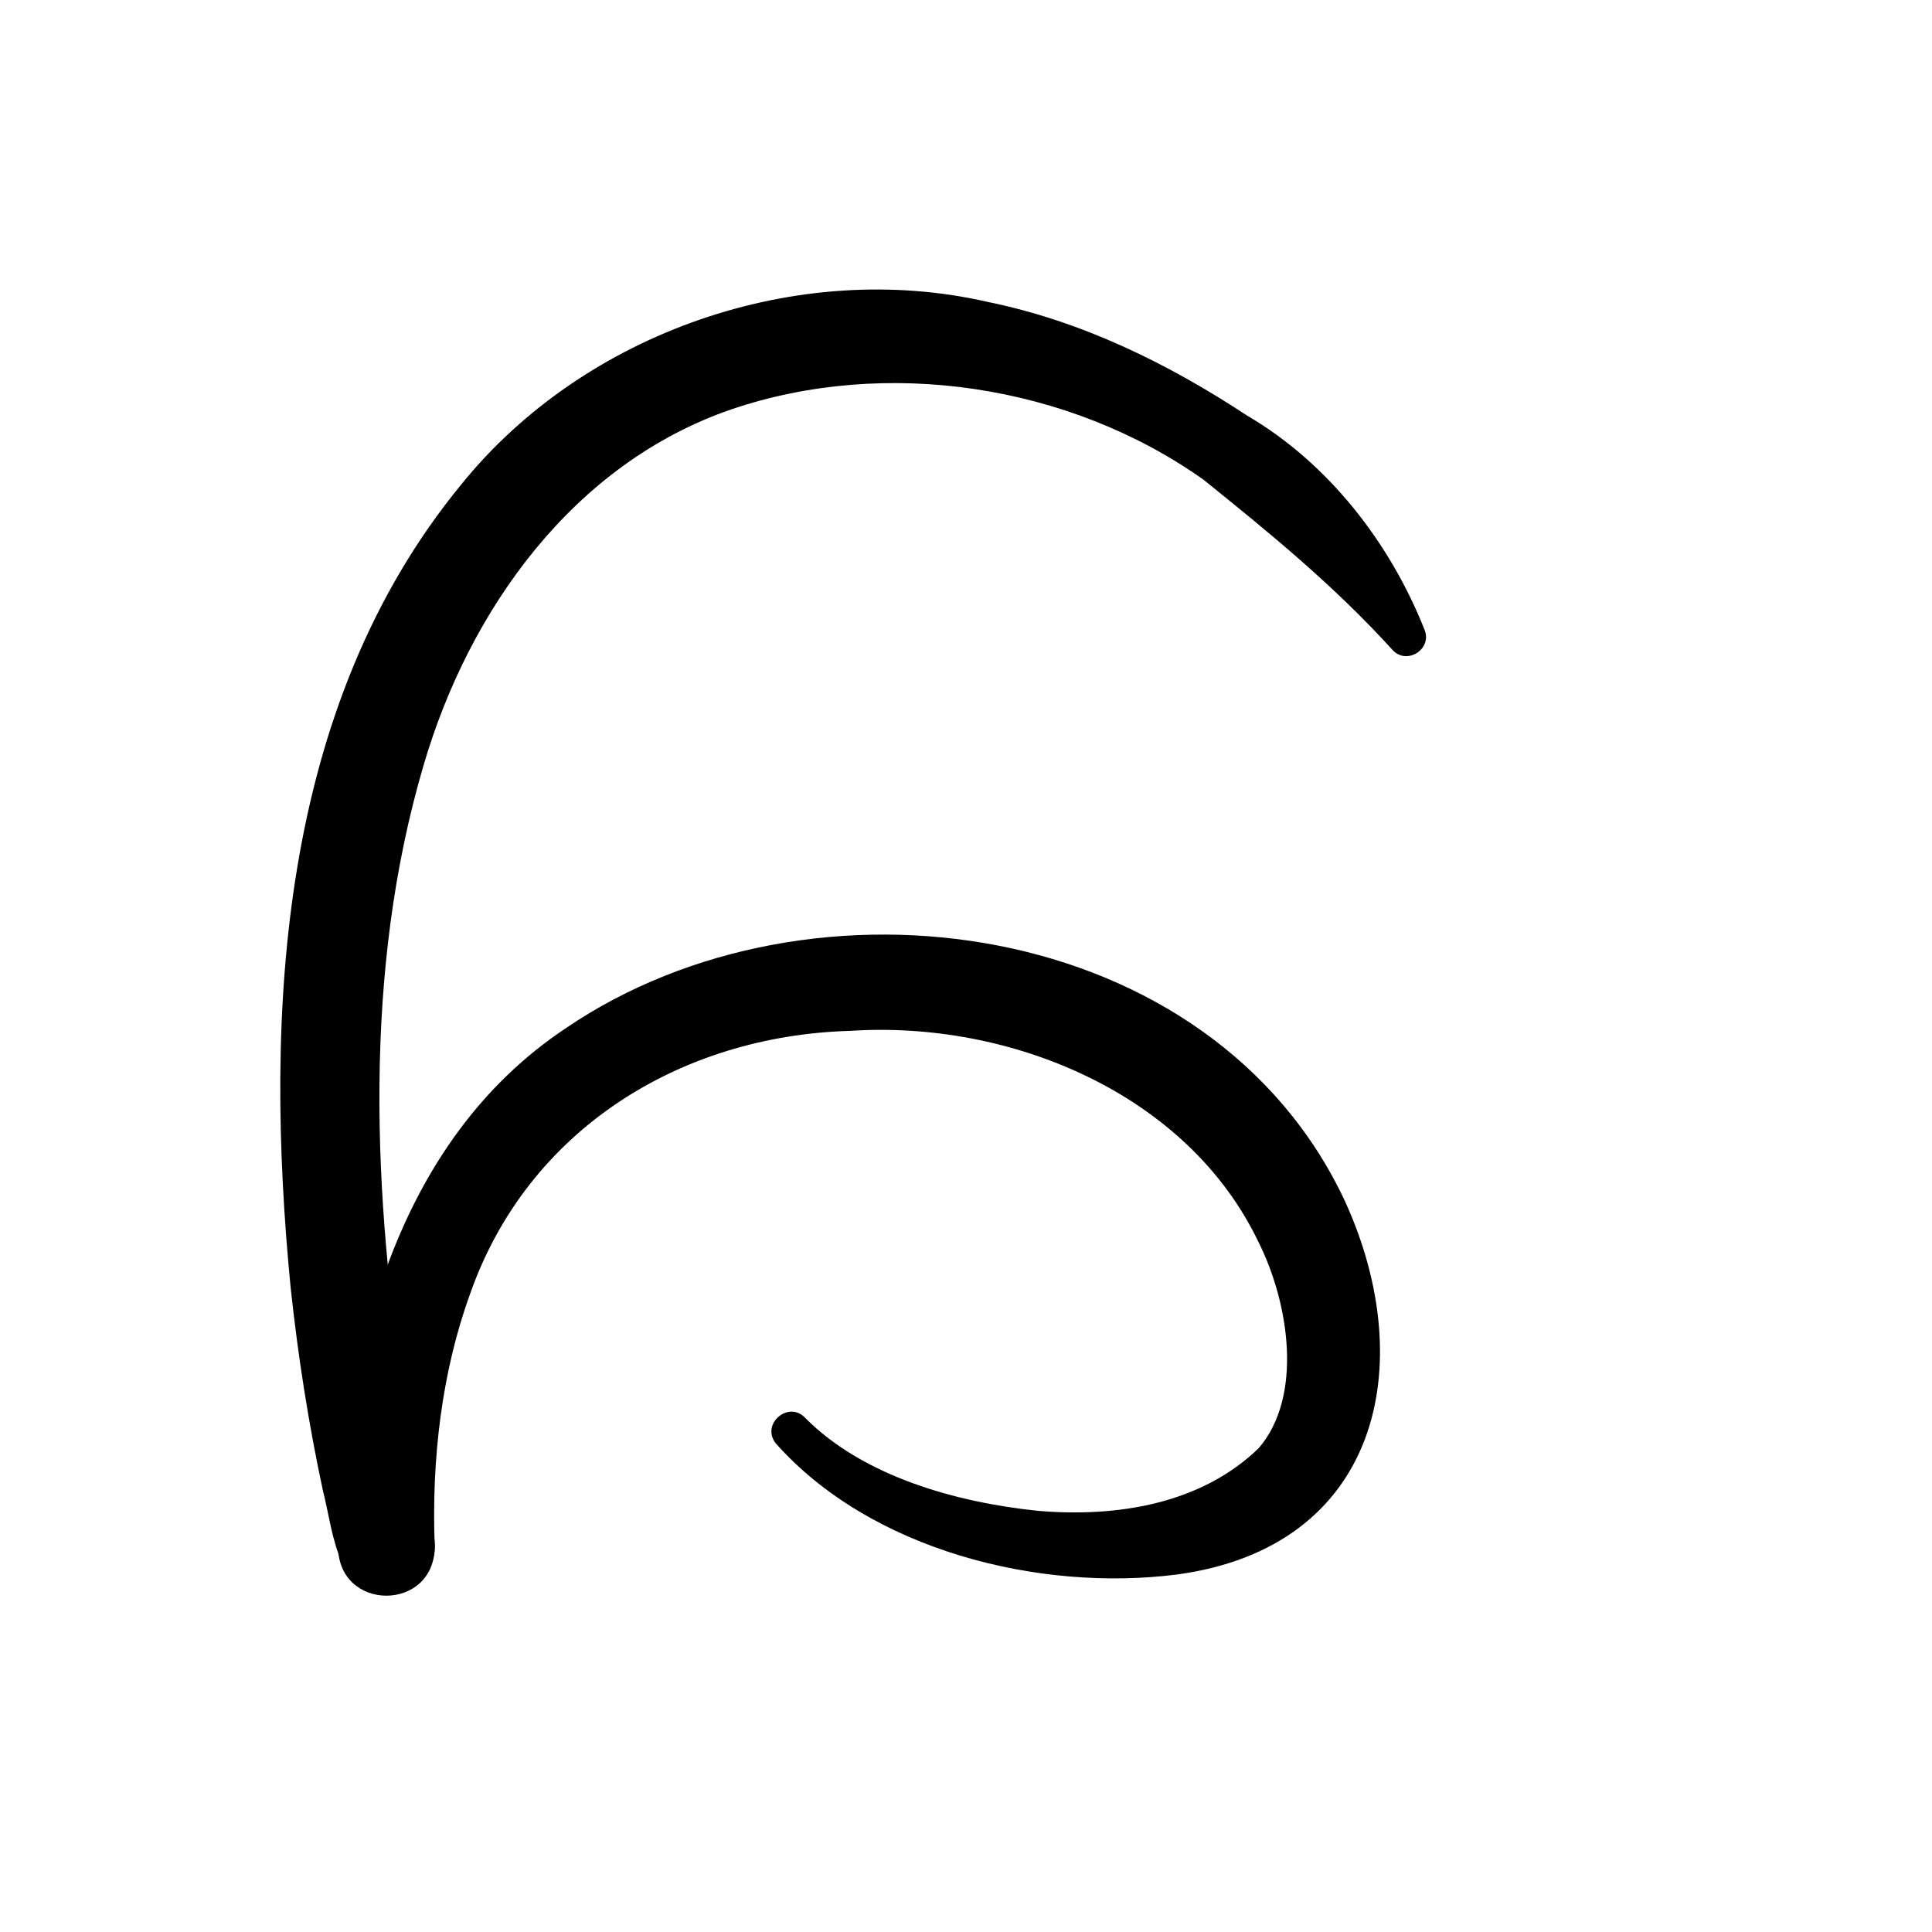 <?xml version="1.0" encoding="UTF-8"?>
<svg id="a" data-name="레이어 1" xmlns="http://www.w3.org/2000/svg" width="100" height="100" viewBox="0 0 100 100">
  <path d="M17.5,80c.282-9.845,2.987-20.94,11.802-26.791,12.697-8.634,33.455-5.744,40.322,8.983,3.885,8.526,1.721,17.889-8.694,19.303-7.161.915-15.865-1.258-20.773-6.783-.793-.992.649-2.243,1.518-1.325,3.011,3.04,7.84,4.381,12.059,4.814,4.093.346,8.439-.353,11.424-3.252,2.3-2.693,1.565-7.493-.013-10.648-3.679-7.71-12.853-11.49-21.135-10.944-8.812.247-16.694,5.125-19.672,13.597-1.481,4.077-2.005,8.581-1.838,13.07.013,3.43-5.037,3.427-5.001-.024h0Z" stroke-width="0"/>
  <path d="M72.071,33.634c-3.022-3.327-6.339-6.037-9.794-8.817-6.958-4.925-16.433-6.342-24.42-3.629-8.148,2.799-13.567,10.323-15.942,18.452-3.132,10.658-2.63,22.24-.903,33.163.361,2.116.808,4.451,1.376,6.452.431,1.336-.328,2.775-1.678,3.167-3.254.778-3.436-3.131-3.995-5.264-.748-3.481-1.294-6.992-1.673-10.529-1.379-14.169-.633-30.03,8.842-41.564,6.359-7.864,17.402-11.695,27.235-9.439,4.89.996,9.36,3.205,13.433,5.886,4.217,2.471,7.408,6.6,9.189,11.102.39,1.019-.958,1.828-1.67,1.019h0Z" stroke-width="0"/>
</svg>